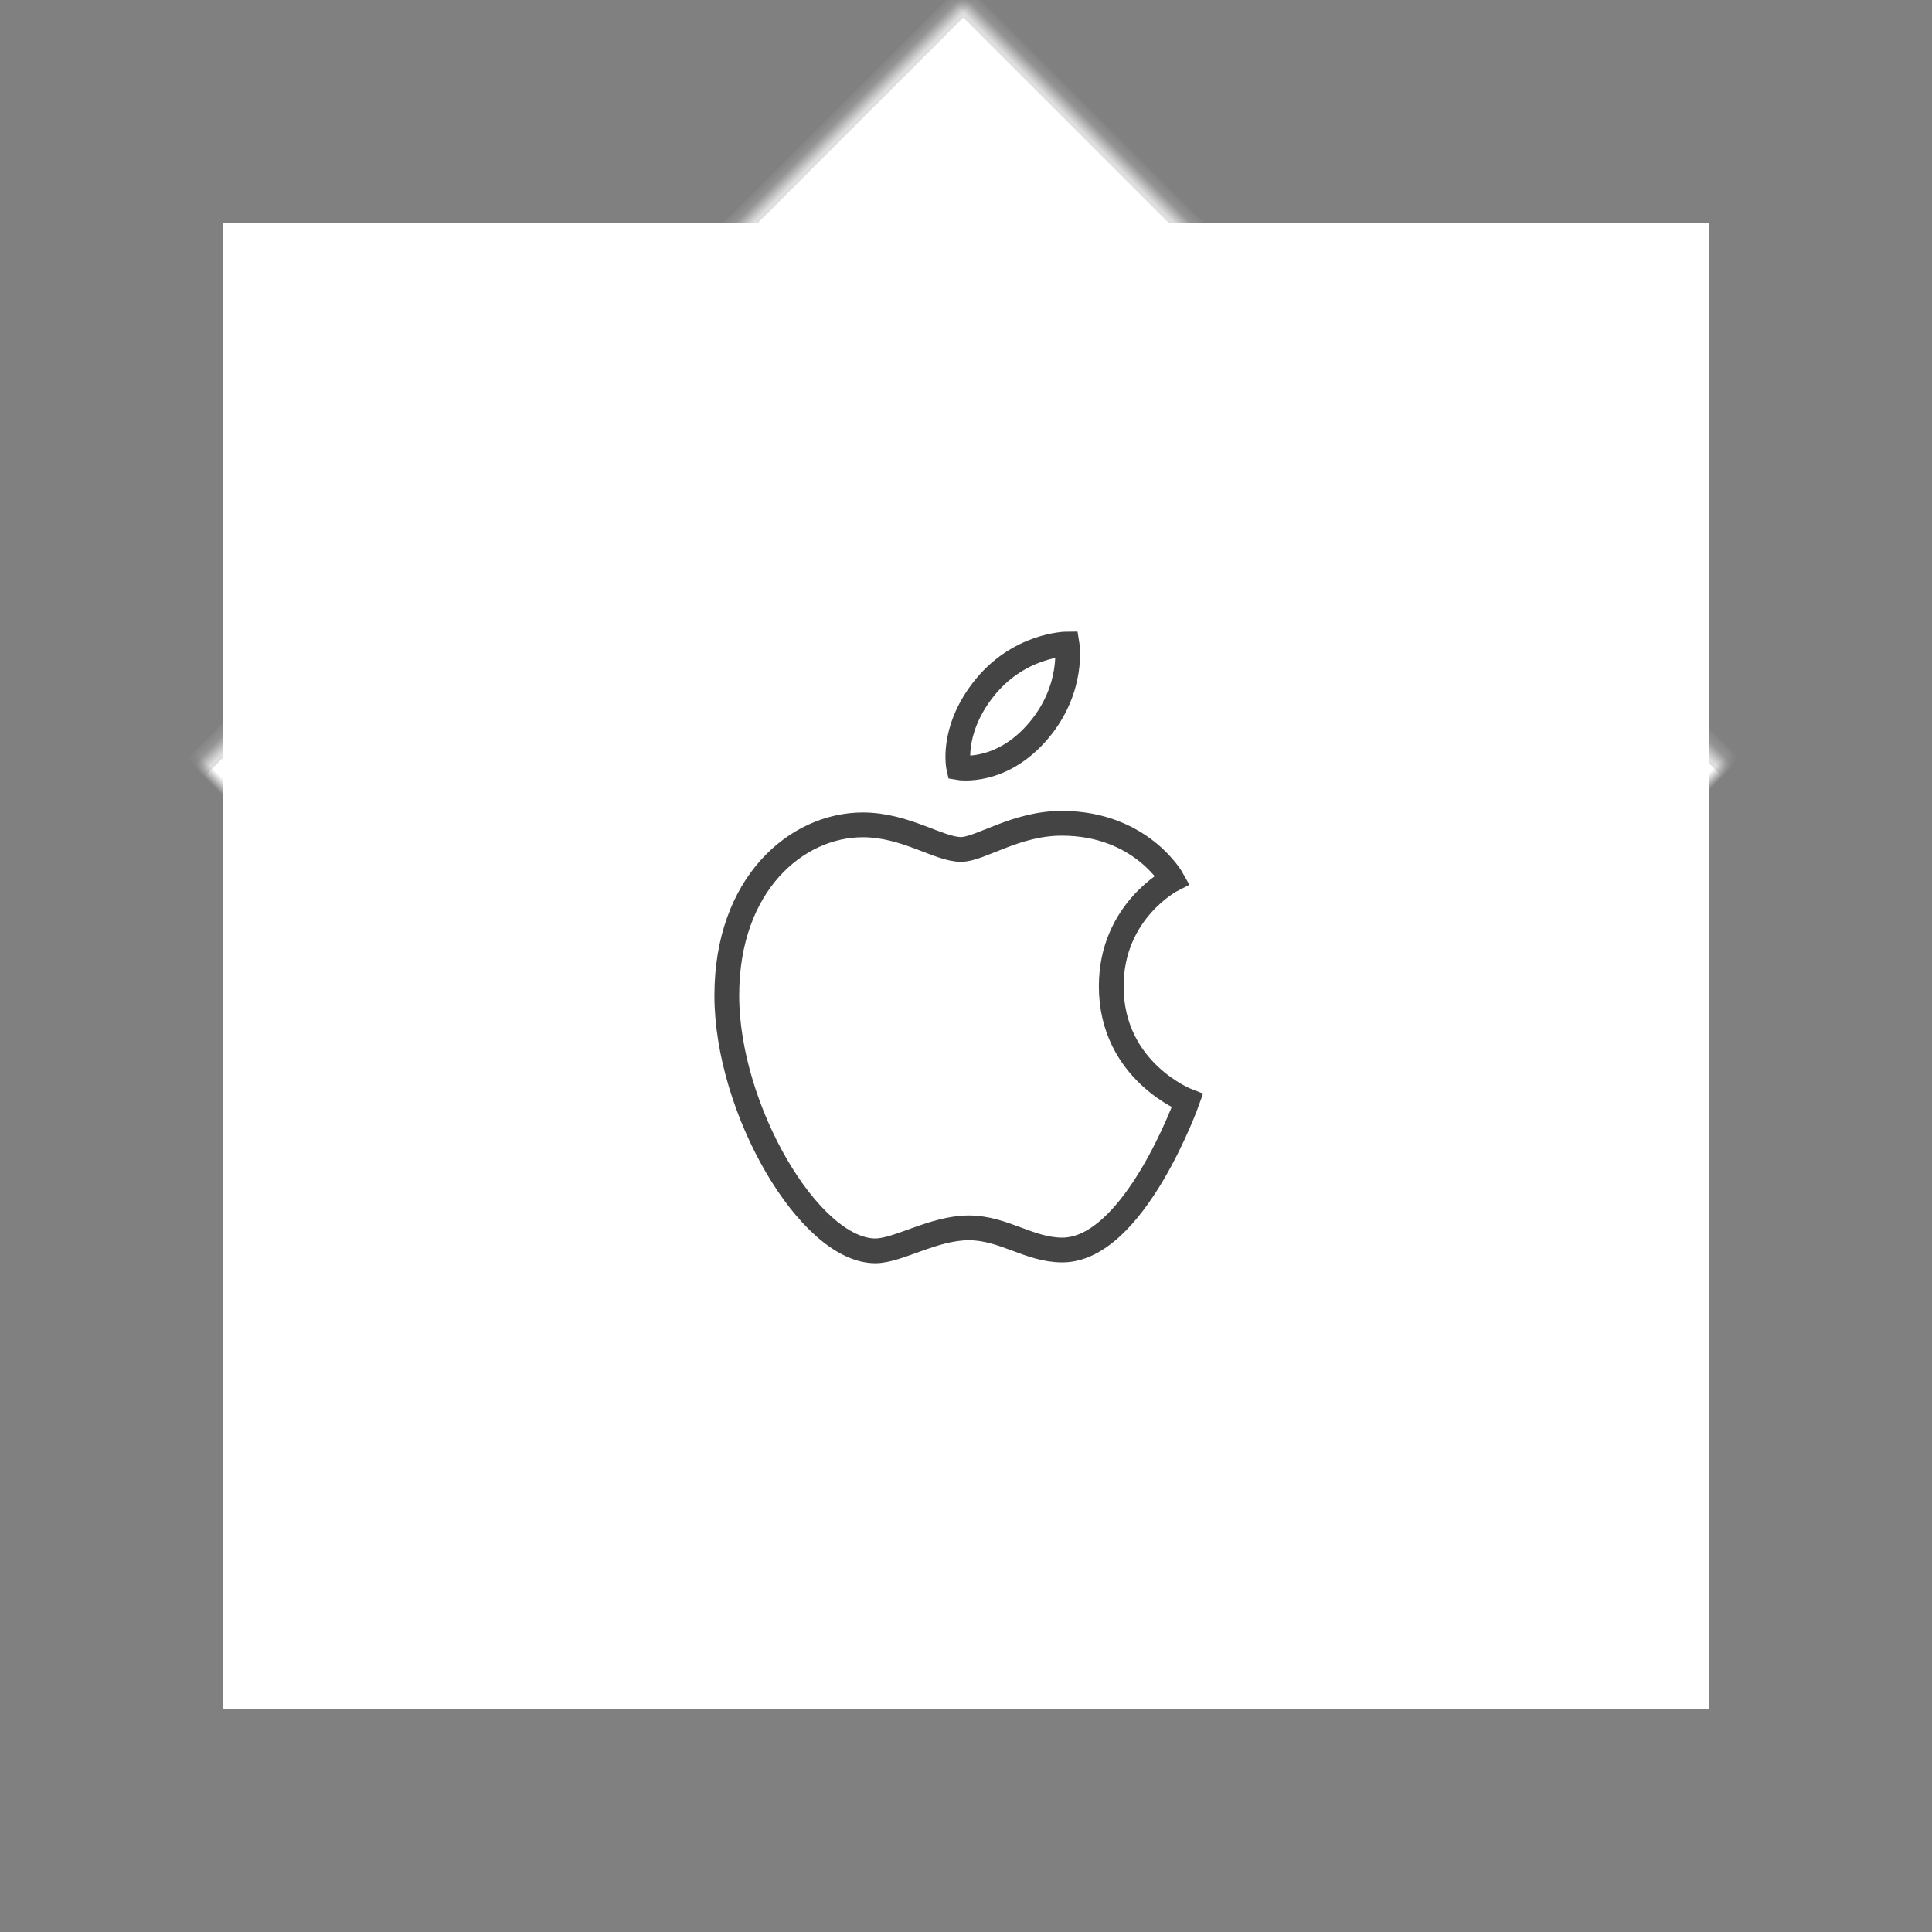 <?xml version="1.0" encoding="UTF-8"?>
<svg width="156px" height="156px" viewBox="0 0 156 156" version="1.1" xmlns="http://www.w3.org/2000/svg" xmlns:xlink="http://www.w3.org/1999/xlink">
    <rect x="0" y="0" width="156" height="156" fill="#808080" stroke="none"/>
    <!-- Generator: Sketch 39.1 (31720) - http://www.bohemiancoding.com/sketch -->
    <title>dcom-solution-ios</title>
    <desc>Created with Sketch.</desc>
    <defs>
        <rect id="path-1" x="22.782" y="22.782" width="110" height="110"></rect>
        <mask id="mask-2" maskContentUnits="userSpaceOnUse" maskUnits="objectBoundingBox" x="0" y="0" width="110" height="110" fill="white">
            <use xlink:href="#path-1"></use>
        </mask>
    </defs>
    <g id="Page-1" stroke="none" stroke-width="1" fill="none" fill-rule="evenodd">
        <g id="02_Dcom" transform="translate(-487, -3970)">
            <g id="Group-5-Copy" transform="translate(487, 3970)">
                <g id="Group-19">
                    <g id="Group-15">
                        <g id="dcom-solution-ios">
                            <use id="Rectangle-5" stroke="#DEDEDE" mask="url(#mask-2)" stroke-width="2" fill="#FFFFFF" transform="translate(77.782, 77.782) rotate(45) translate(-77.782, -77.782) " xlink:href="#path-1"></use>
                            <rect id="Rectangle-3" fill="#FFFFFF" x="18" y="18" width="120" height="120"></rect>
                            <g id="design-48px-outline-2_apple" transform="translate(58, 52)" stroke-width="2" stroke="#444444">
                                <g id="Group">
                                    <path d="M21.312,3.78 C24.177,0.018 28.159,0 28.159,0 C28.159,0 28.751,3.537 25.906,6.944 C22.867,10.582 19.414,9.986 19.414,9.986 C19.414,9.986 18.765,7.125 21.312,3.78 Z" id="Shape"></path>
                                    <path d="M19.598,16.589 C21.14,16.589 24.001,14.477 27.727,14.477 C34.139,14.477 36.661,19.023 36.661,19.023 C36.661,19.023 31.728,21.537 31.728,27.635 C31.728,34.514 37.874,36.885 37.874,36.885 C37.874,36.885 33.577,48.933 27.775,48.933 C25.109,48.933 23.038,47.144 20.229,47.144 C17.368,47.144 14.528,49 12.679,49 C7.38,49 0.686,37.571 0.686,28.384 C0.686,19.346 6.353,14.604 11.667,14.604 C15.121,14.604 17.802,16.589 19.598,16.589 Z" id="Shape"></path>
                                </g>
                            </g>
                        </g>
                    </g>
                </g>
            </g>
        </g>
    </g>
</svg>